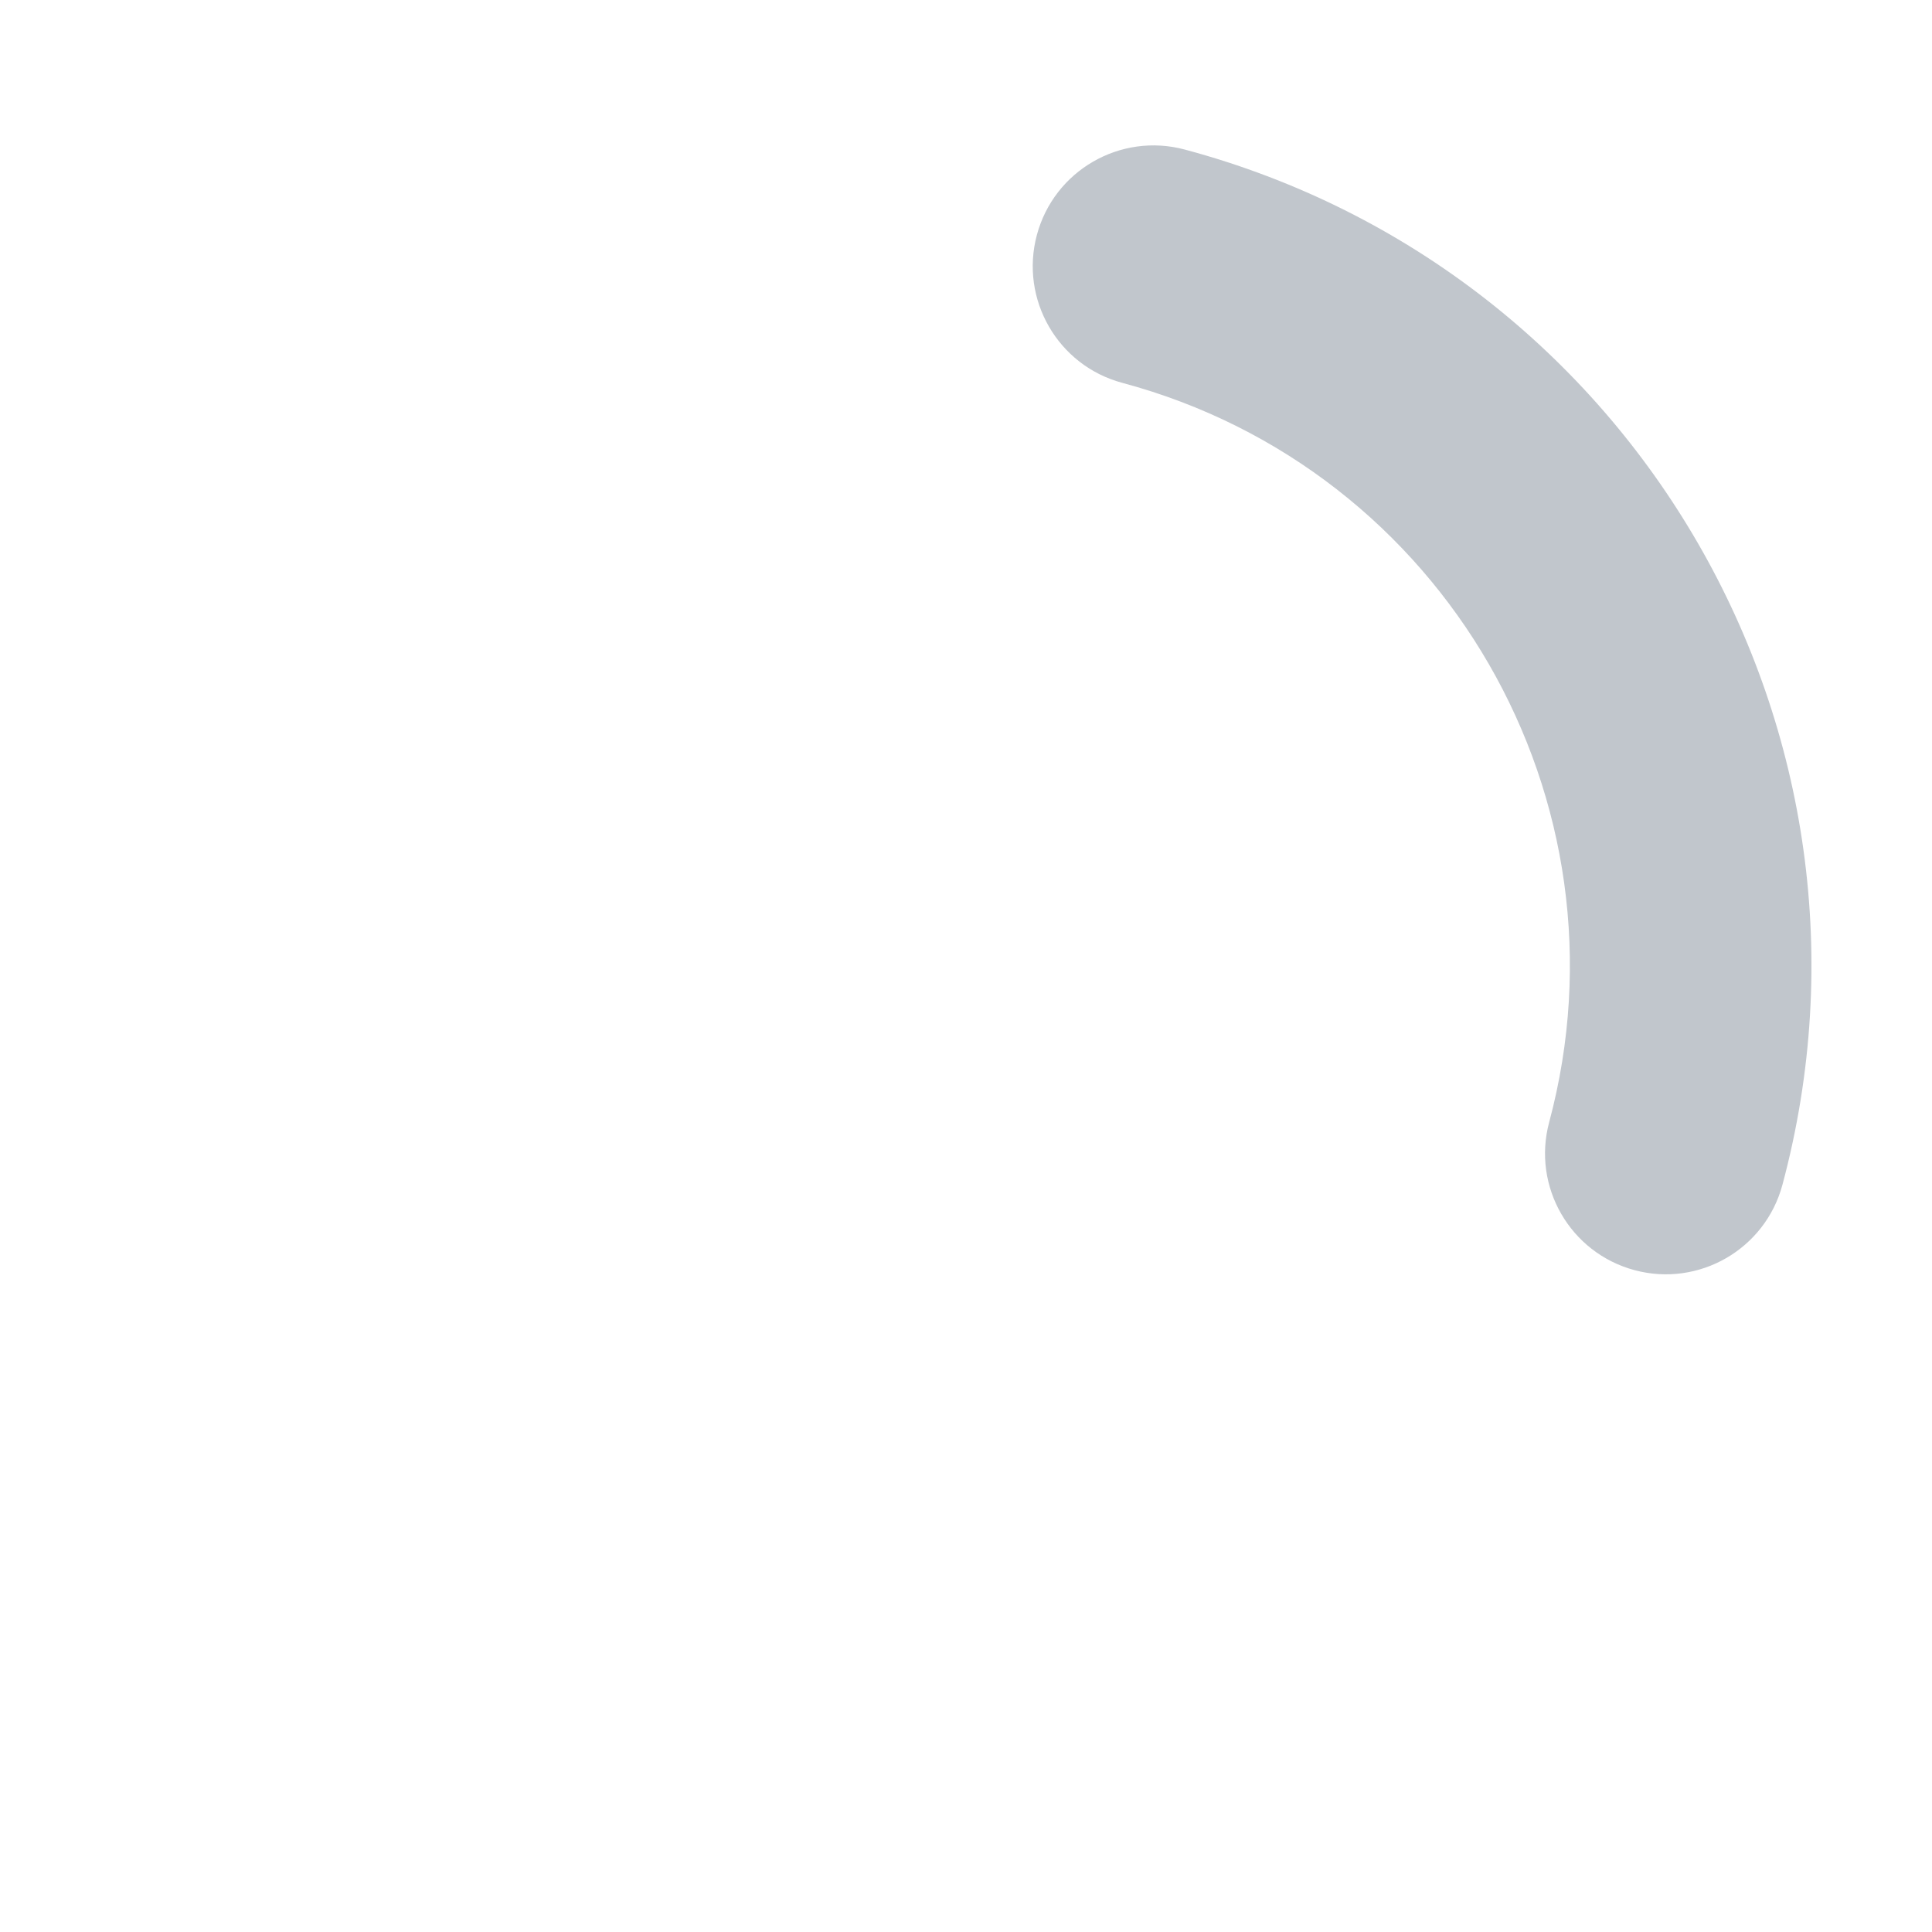 <svg width="32" height="32" viewBox="0 0 32 32" fill="none" xmlns="http://www.w3.org/2000/svg">
<path fill-rule="evenodd" clip-rule="evenodd" d="M17.174 3.891C17.46 2.824 18.557 2.191 19.624 2.477C27.092 4.478 31.524 12.155 29.523 19.623C29.237 20.691 28.14 21.324 27.074 21.038C26.007 20.752 25.373 19.655 25.659 18.588C27.089 13.254 23.923 7.77 18.588 6.341C17.521 6.055 16.888 4.958 17.174 3.891Z" fill="#C1C6CC"/>
</svg>
